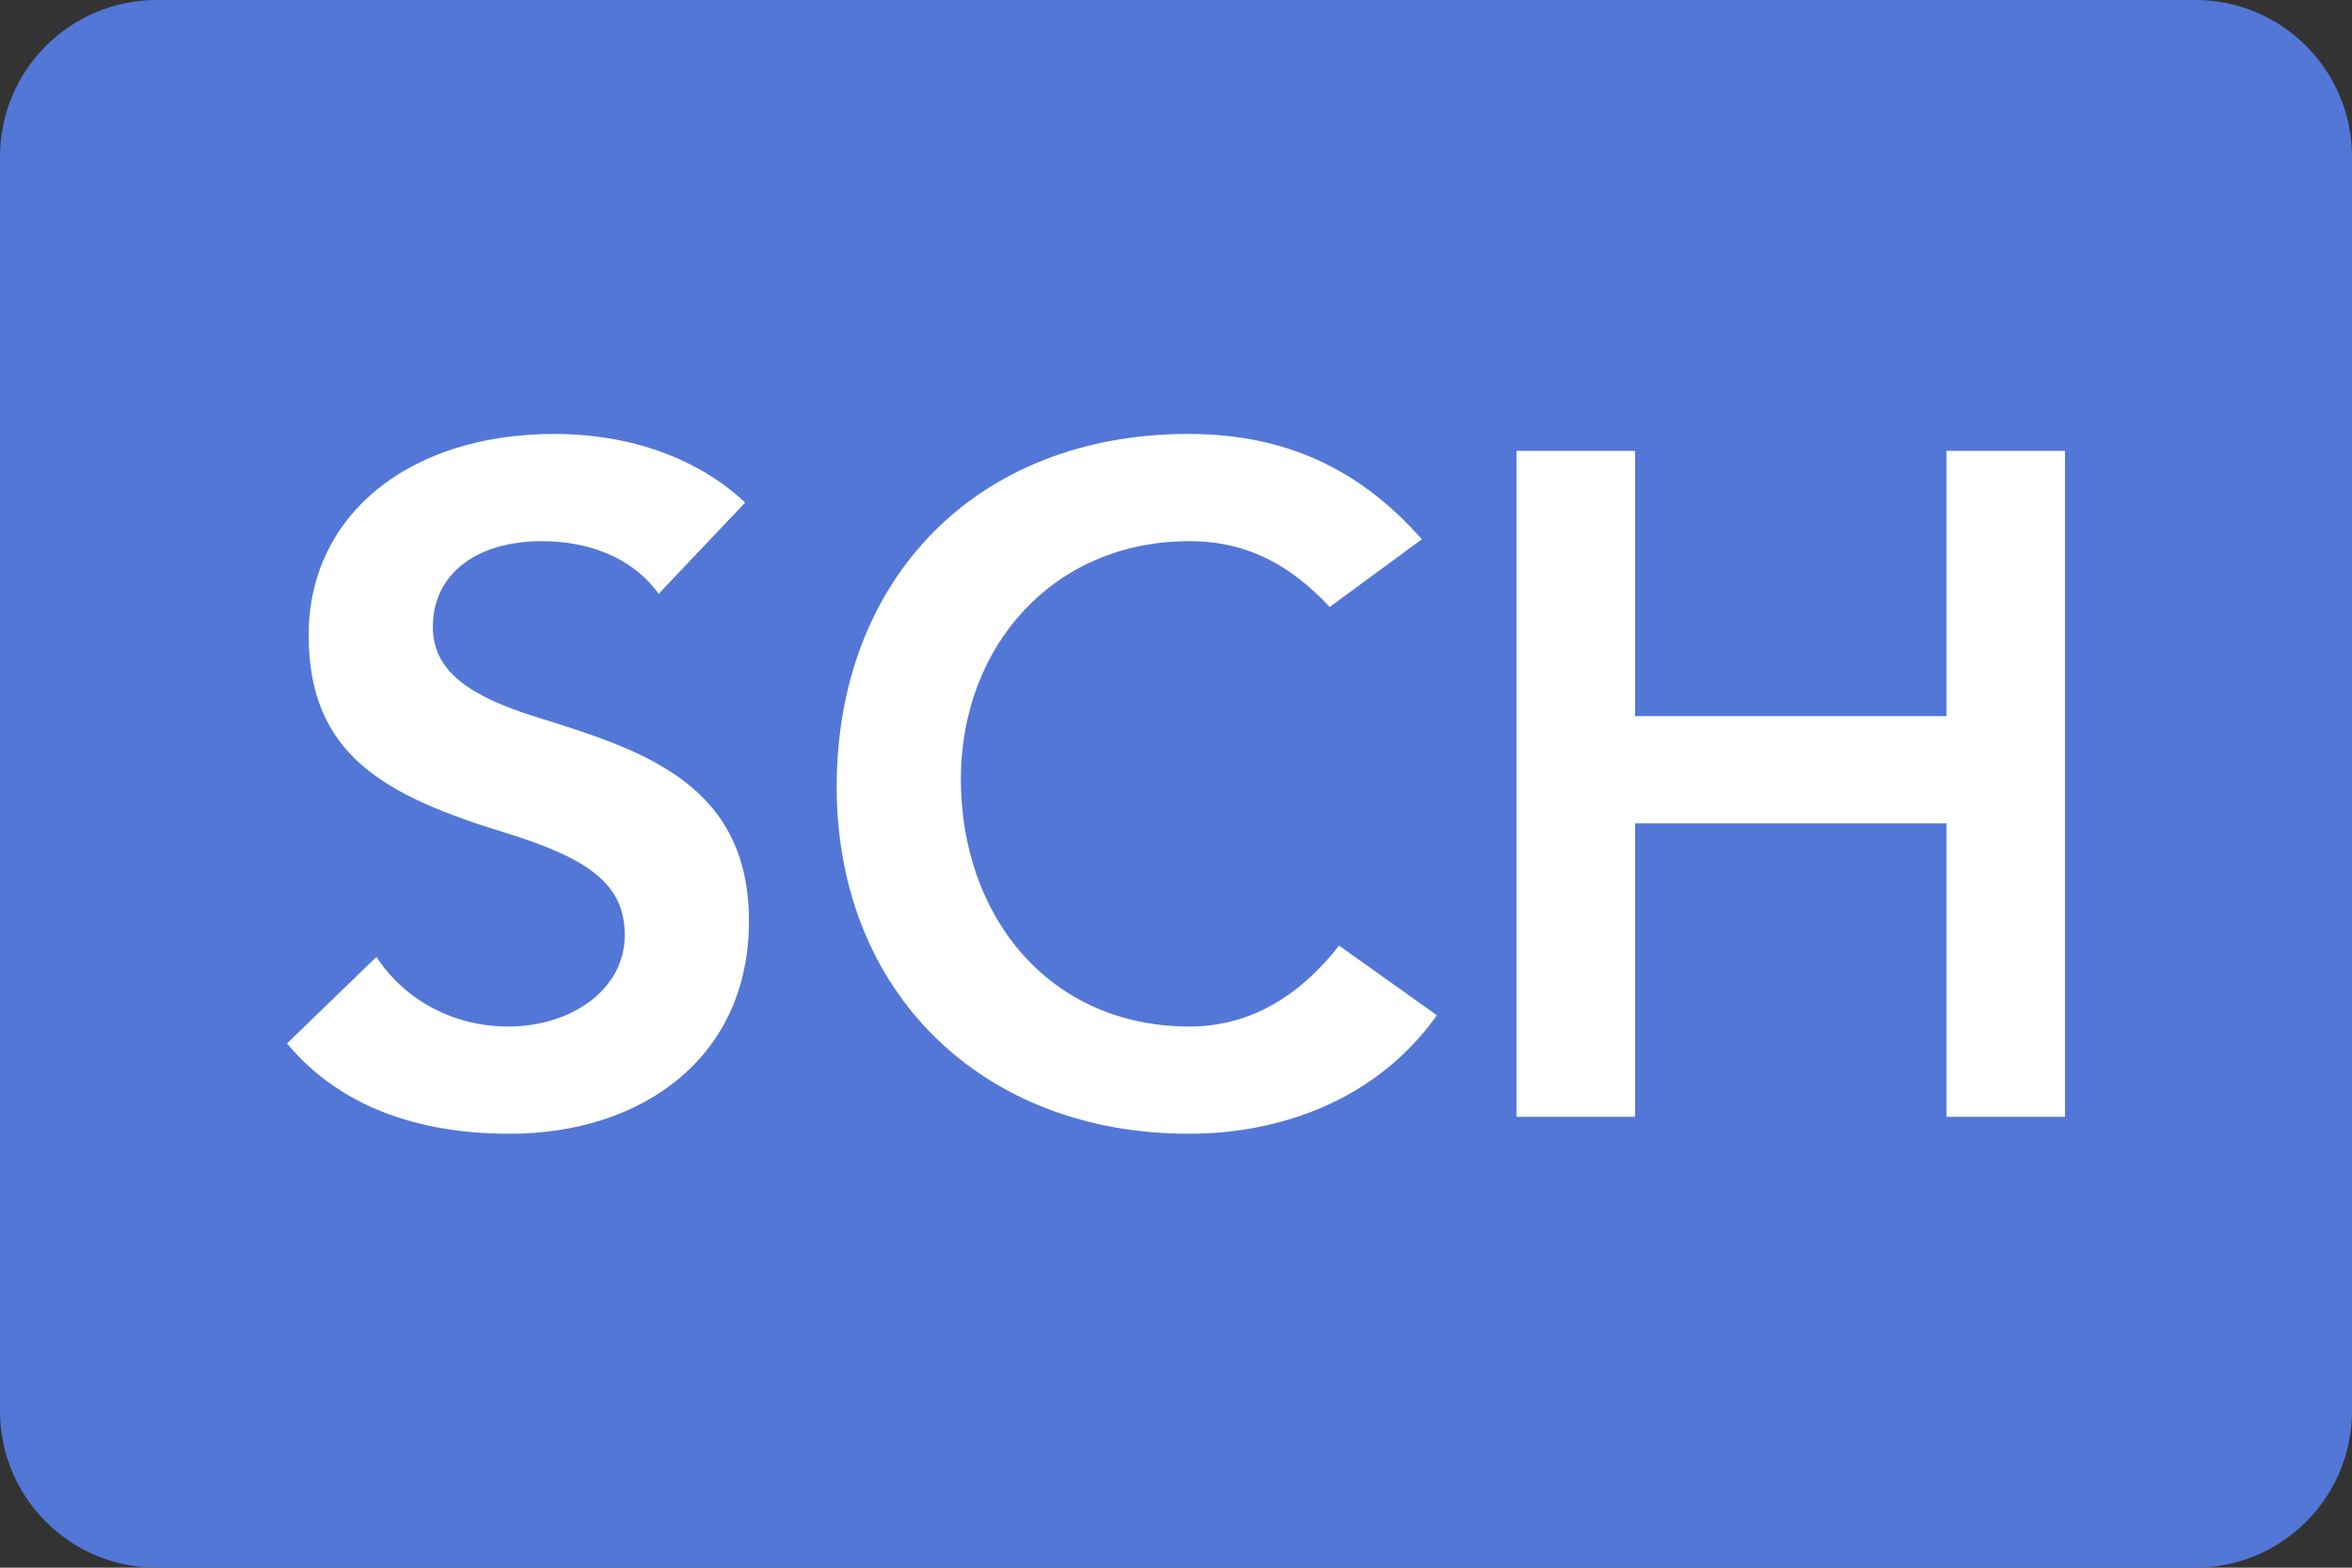 <svg viewBox="0 0 30 20" fill="none" xmlns="http://www.w3.org/2000/svg">
<rect x="0" y="0" width="30" height="20" fill="#333333" stroke="none"/>
<path d="M0 2C0 0.895 0.895 0 2 0H28C29.105 0 30 0.895 30 2V18C30 19.105 29.105 20 28 20H2C0.895 20 0 19.105 0 18V2Z" fill="#5277D7"/>
<path d="M7.069 5.536C5.221 5.536 3.937 6.568 3.937 8.104C3.937 9.64 4.921 10.156 6.445 10.624C7.537 10.96 7.969 11.296 7.969 11.932C7.969 12.616 7.297 13.096 6.481 13.096C5.797 13.096 5.173 12.772 4.801 12.208L3.661 13.312C4.321 14.104 5.305 14.464 6.505 14.464C8.173 14.464 9.553 13.504 9.553 11.752C9.553 10 8.197 9.568 6.841 9.148C6.001 8.884 5.521 8.572 5.521 7.996C5.521 7.336 6.061 6.904 6.913 6.904C7.501 6.904 8.065 7.108 8.401 7.576L9.505 6.412C8.905 5.848 8.041 5.536 7.069 5.536Z" fill="white"/>
<path d="M15.16 5.536C12.448 5.536 10.672 7.396 10.672 10.036C10.672 12.676 12.544 14.464 15.16 14.464C16.408 14.464 17.596 13.984 18.328 12.952L17.08 12.064C16.6 12.676 15.976 13.096 15.172 13.096C13.384 13.096 12.256 11.692 12.256 9.94C12.256 8.248 13.432 6.904 15.172 6.904C15.916 6.904 16.468 7.216 16.96 7.744L18.136 6.88C17.332 5.968 16.372 5.536 15.16 5.536Z" fill="white"/>
<path d="M19.343 5.752V14.248H20.855V10.504H24.827V14.248H26.339V5.752H24.827V9.136H20.855V5.752H19.343Z" fill="white"/>
</svg>
